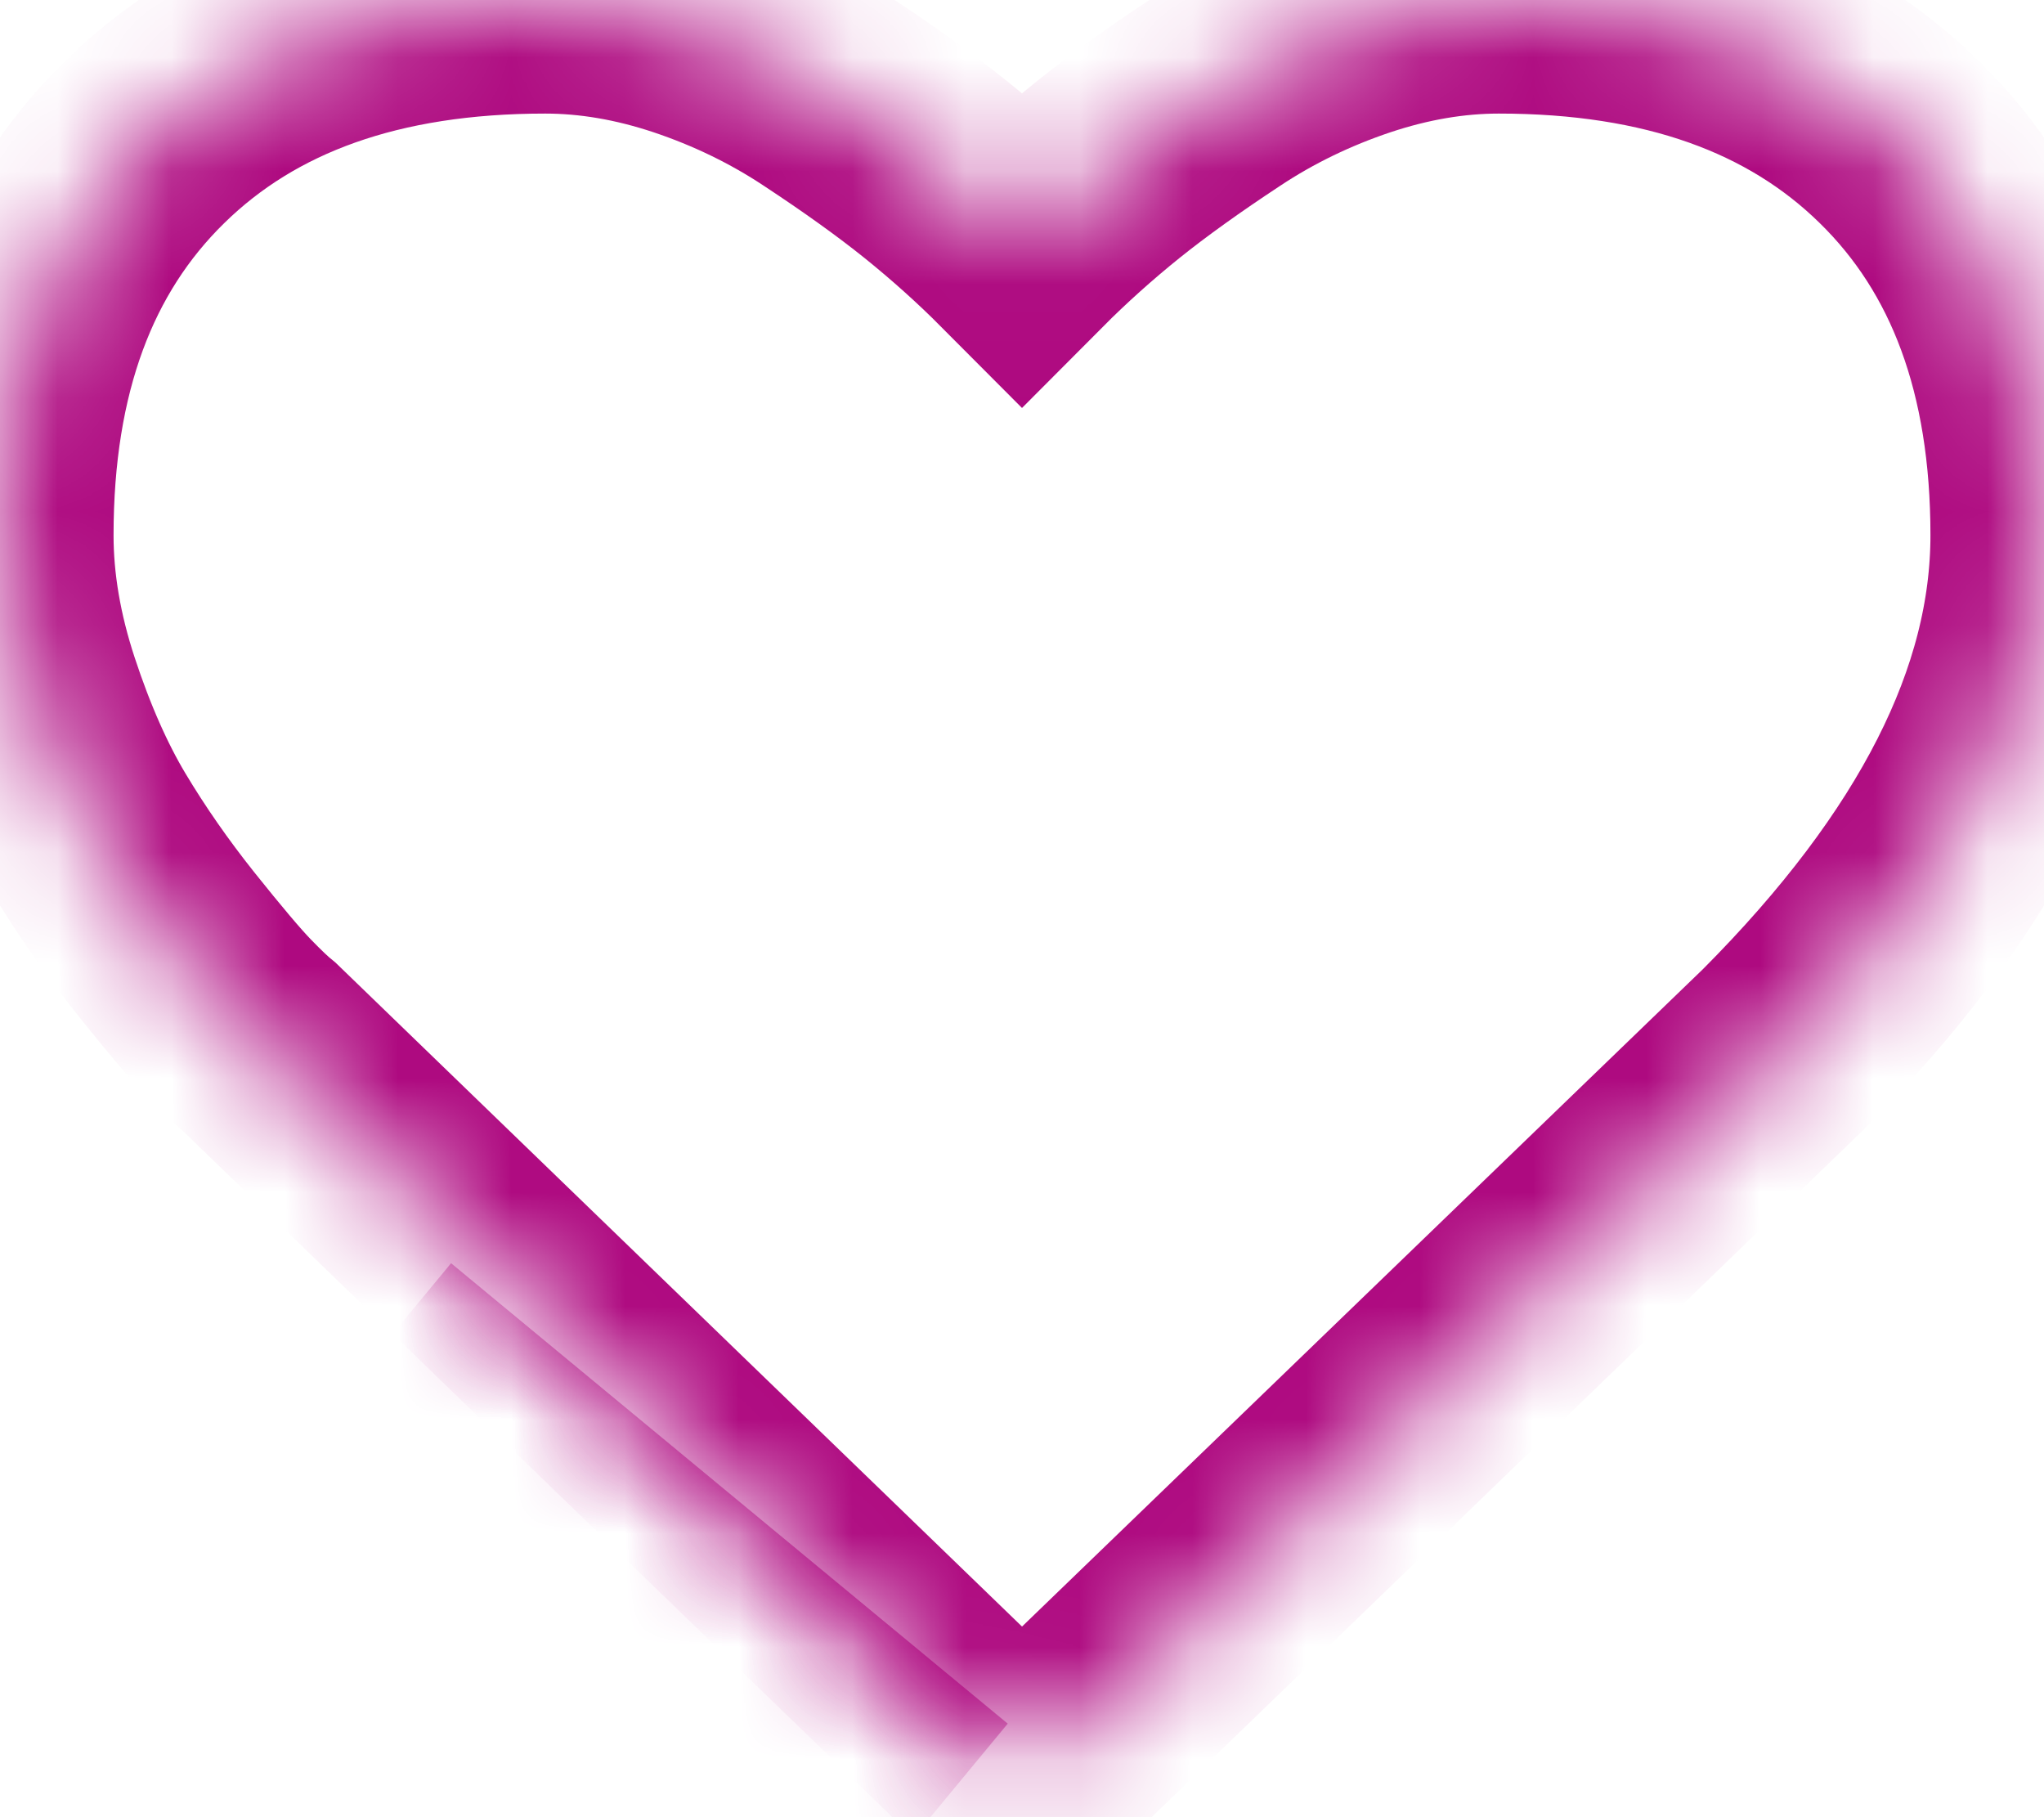 ﻿<?xml version="1.0" encoding="utf-8"?>
<svg version="1.1" xmlns:xlink="http://www.w3.org/1999/xlink" width="18px" height="16px" xmlns="http://www.w3.org/2000/svg">
  <defs>
    <mask fill="white" id="clip32">
      <path d="M 8.237 15.947  L 3.335 11.893  L 8.237 15.947  Z M 16.724 1.249  C 17.575 2.081  18 3.236  18 4.713  C 18 6.196  17.233 7.706  15.7 9.244  L 9.442 15.285  C 9.321 15.406  9.174 15.467  9 15.467  C 8.826 15.467  8.679 15.406  8.558 15.285  L 2.29 9.224  C 2.223 9.17  2.131 9.083  2.014 8.962  C 1.897 8.841  1.711 8.621  1.456 8.302  C 1.202 7.983  0.974 7.656  0.773 7.32  C 0.573 6.985  0.393 6.579  0.236 6.102  C 0.079 5.625  0 5.162  0 4.713  C 0 3.236  0.425 2.081  1.276 1.249  C 2.126 0.416  3.301 0  4.801 0  C 5.217 0  5.64 0.072  6.072 0.216  C 6.504 0.361  6.906 0.555  7.277 0.801  C 7.649 1.046  7.969 1.275  8.237 1.49  C 8.504 1.705  8.759 1.933  9 2.175  C 9.241 1.933  9.496 1.705  9.763 1.49  C 10.031 1.275  10.351 1.046  10.723 0.801  C 11.094 0.555  11.496 0.361  11.928 0.216  C 12.36 0.072  12.783 0  13.199 0  C 14.699 0  15.874 0.416  16.724 1.249  Z " fill-rule="evenodd" />
    </mask>
  </defs>
  <g transform="matrix(1 0 0 1 -216 -86 )">
    <path d="M 8.237 15.947  L 3.335 11.893  L 8.237 15.947  Z M 16.724 1.249  C 17.575 2.081  18 3.236  18 4.713  C 18 6.196  17.233 7.706  15.7 9.244  L 9.442 15.285  C 9.321 15.406  9.174 15.467  9 15.467  C 8.826 15.467  8.679 15.406  8.558 15.285  L 2.29 9.224  C 2.223 9.17  2.131 9.083  2.014 8.962  C 1.897 8.841  1.711 8.621  1.456 8.302  C 1.202 7.983  0.974 7.656  0.773 7.32  C 0.573 6.985  0.393 6.579  0.236 6.102  C 0.079 5.625  0 5.162  0 4.713  C 0 3.236  0.425 2.081  1.276 1.249  C 2.126 0.416  3.301 0  4.801 0  C 5.217 0  5.64 0.072  6.072 0.216  C 6.504 0.361  6.906 0.555  7.277 0.801  C 7.649 1.046  7.969 1.275  8.237 1.49  C 8.504 1.705  8.759 1.933  9 2.175  C 9.241 1.933  9.496 1.705  9.763 1.49  C 10.031 1.275  10.351 1.046  10.723 0.801  C 11.094 0.555  11.496 0.361  11.928 0.216  C 12.36 0.072  12.783 0  13.199 0  C 14.699 0  15.874 0.416  16.724 1.249  Z " fill-rule="nonzero" fill="#ffffff" stroke="none" fill-opacity="0" transform="matrix(1 0 0 1 216 86 )" />
    <path d="M 8.237 15.947  L 3.335 11.893  L 8.237 15.947  Z " stroke-width="2" stroke="#ae0980" fill="none" transform="matrix(1 0 0 1 216 86 )" mask="url(#clip32)" />
    <path d="M 16.724 1.249  C 17.575 2.081  18 3.236  18 4.713  C 18 6.196  17.233 7.706  15.7 9.244  L 9.442 15.285  C 9.321 15.406  9.174 15.467  9 15.467  C 8.826 15.467  8.679 15.406  8.558 15.285  L 2.29 9.224  C 2.223 9.17  2.131 9.083  2.014 8.962  C 1.897 8.841  1.711 8.621  1.456 8.302  C 1.202 7.983  0.974 7.656  0.773 7.32  C 0.573 6.985  0.393 6.579  0.236 6.102  C 0.079 5.625  0 5.162  0 4.713  C 0 3.236  0.425 2.081  1.276 1.249  C 2.126 0.416  3.301 0  4.801 0  C 5.217 0  5.64 0.072  6.072 0.216  C 6.504 0.361  6.906 0.555  7.277 0.801  C 7.649 1.046  7.969 1.275  8.237 1.49  C 8.504 1.705  8.759 1.933  9 2.175  C 9.241 1.933  9.496 1.705  9.763 1.49  C 10.031 1.275  10.351 1.046  10.723 0.801  C 11.094 0.555  11.496 0.361  11.928 0.216  C 12.36 0.072  12.783 0  13.199 0  C 14.699 0  15.874 0.416  16.724 1.249  Z " stroke-width="2" stroke="#ae0980" fill="none" transform="matrix(1 0 0 1 216 86 )" mask="url(#clip32)" />
  </g>
</svg>